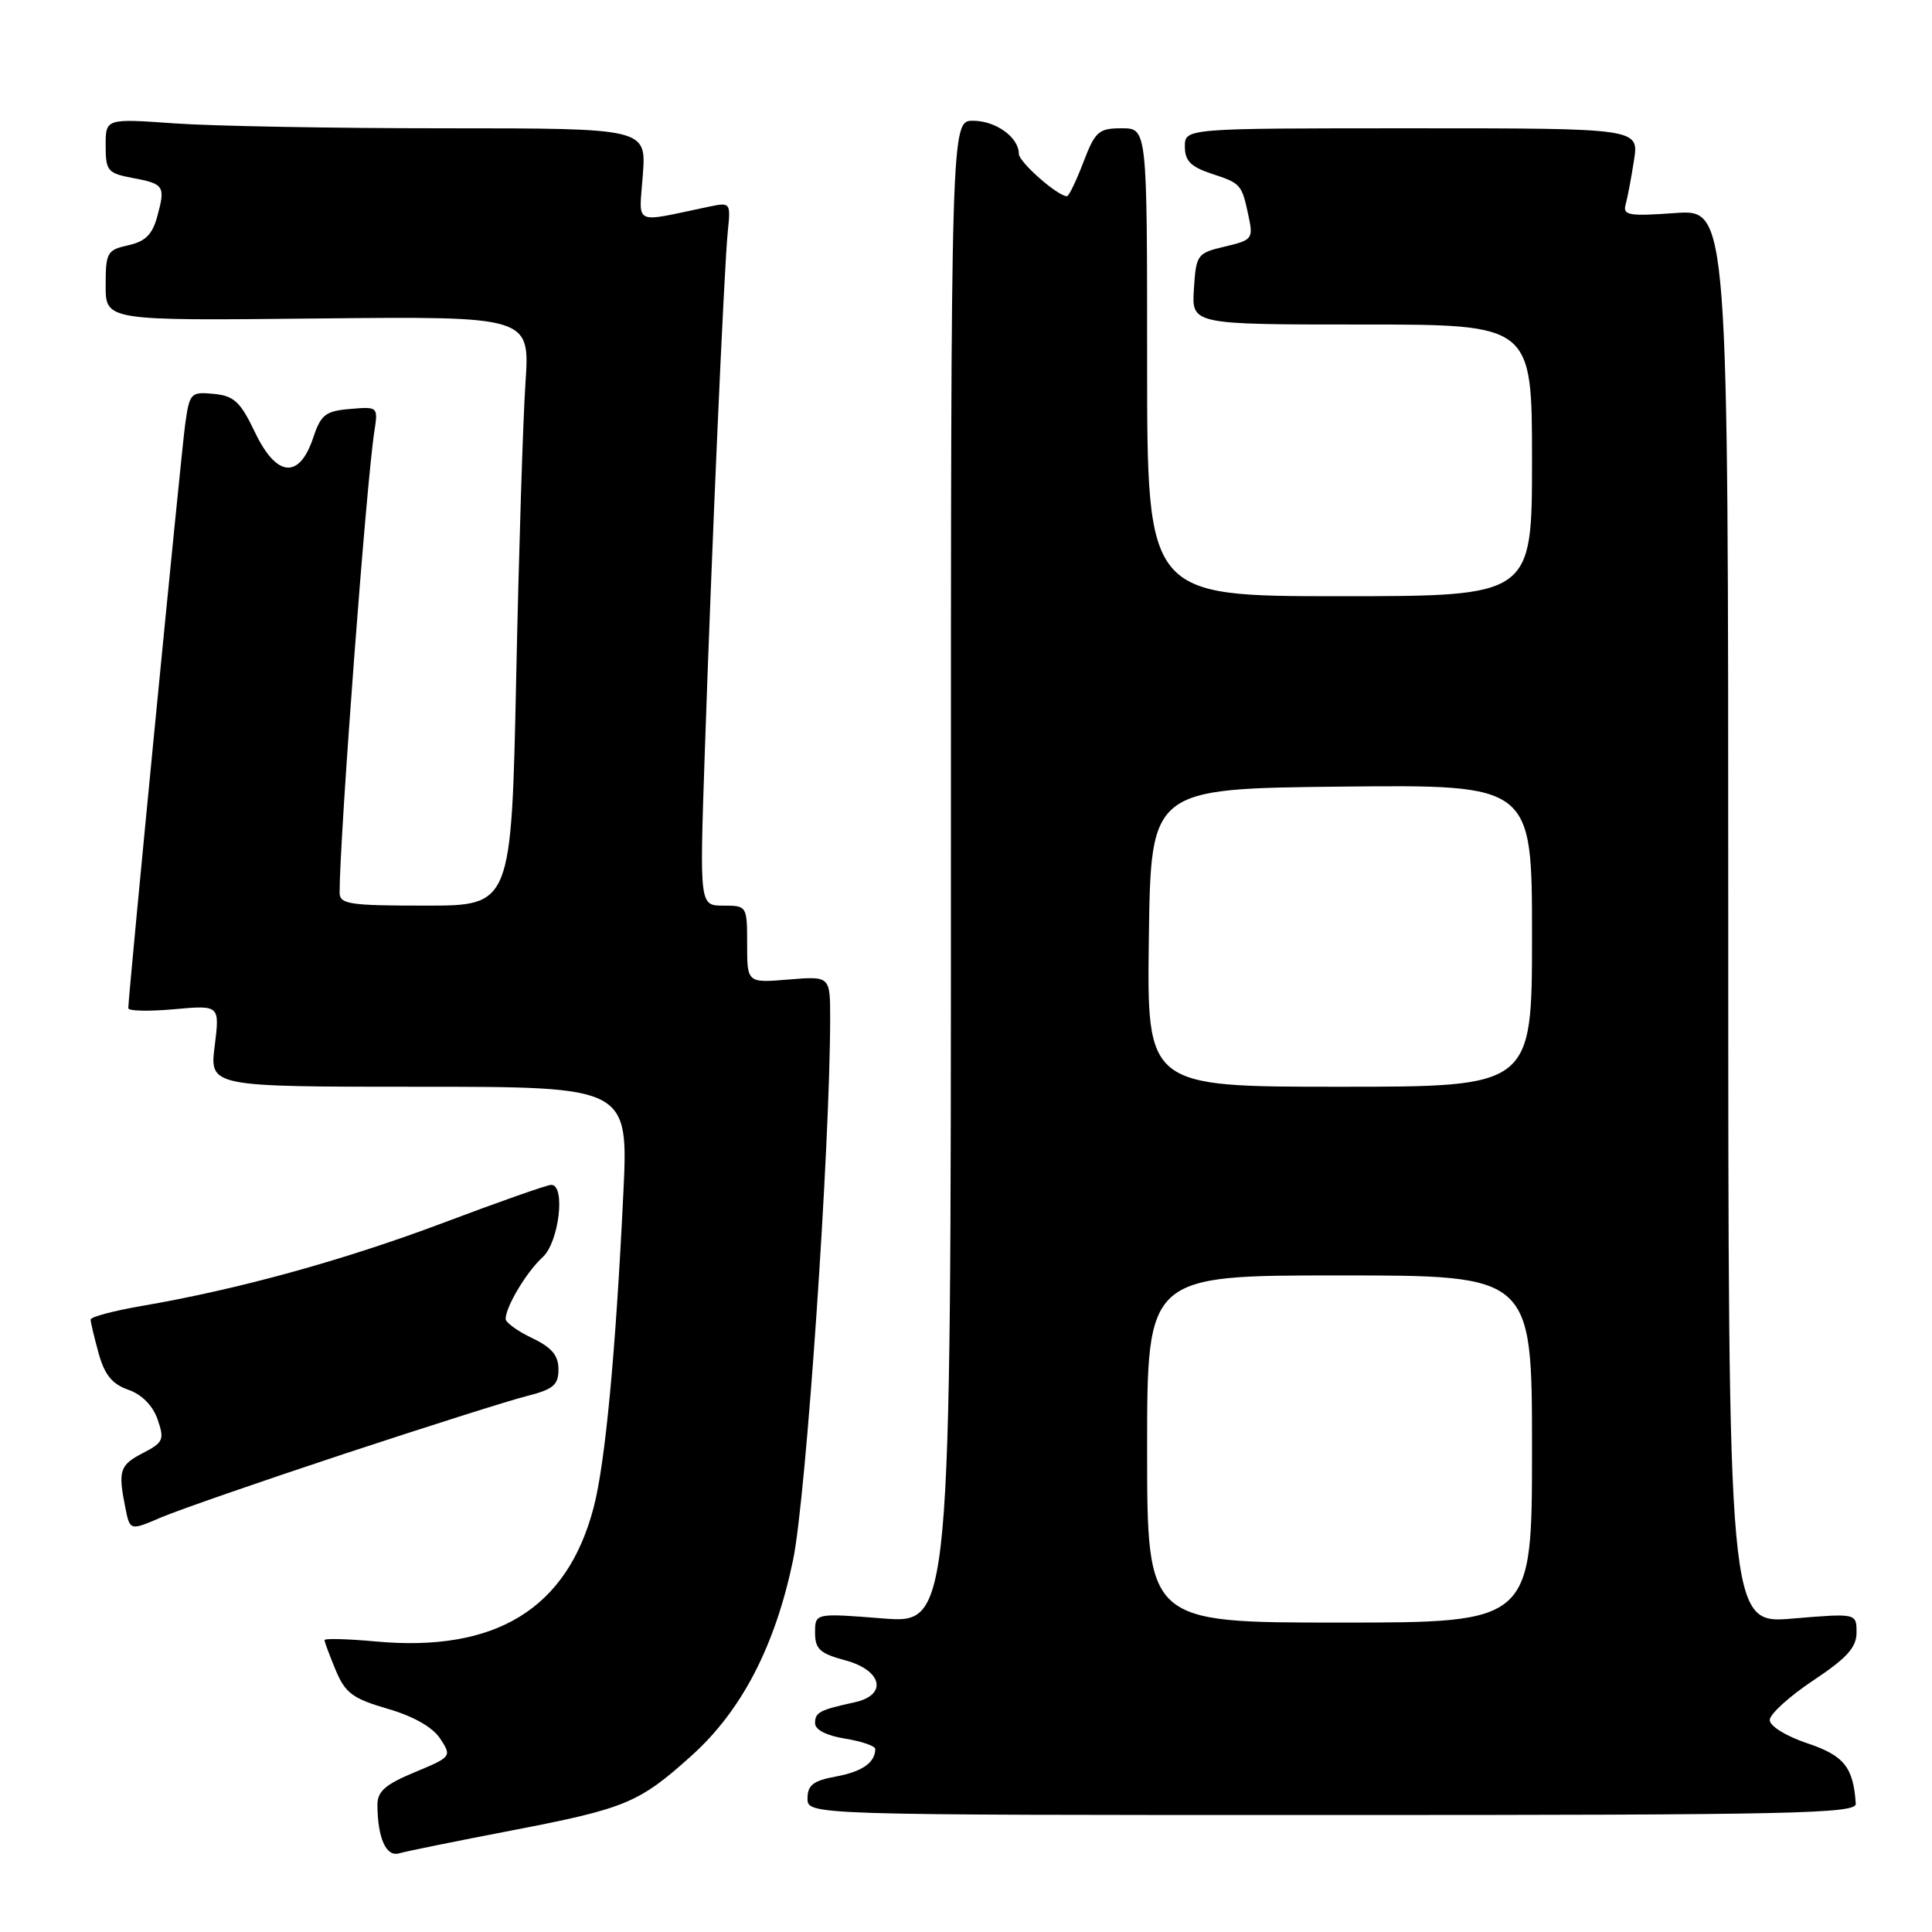 <?xml version="1.0" encoding="UTF-8" standalone="no"?>
<!DOCTYPE svg PUBLIC "-//W3C//DTD SVG 1.1//EN" "http://www.w3.org/Graphics/SVG/1.1/DTD/svg11.dtd" >
<svg xmlns="http://www.w3.org/2000/svg" xmlns:xlink="http://www.w3.org/1999/xlink" version="1.1" viewBox="0 0 256 256">
 <g >
 <path fill="currentColor"
d=" M 67.83 242.54 C 82.92 239.63 84.66 238.91 91.64 232.63 C 98.28 226.66 102.72 218.10 105.09 206.69 C 106.82 198.36 109.99 152.02 110.00 134.92 C 110.00 129.34 110.00 129.34 104.50 129.79 C 99.00 130.25 99.00 130.25 99.00 125.12 C 99.00 120.04 98.97 120.00 95.85 120.00 C 92.70 120.00 92.70 120.00 93.37 100.25 C 94.28 73.22 95.95 35.33 96.44 30.64 C 96.83 26.84 96.79 26.79 93.92 27.39 C 83.67 29.53 84.69 30.02 85.18 23.15 C 85.63 17.00 85.63 17.00 58.97 17.00 C 44.30 17.00 28.19 16.71 23.15 16.35 C 14.00 15.70 14.00 15.70 14.00 19.30 C 14.00 22.63 14.27 22.96 17.51 23.57 C 21.76 24.36 21.94 24.64 20.84 28.67 C 20.19 31.08 19.26 32.00 16.99 32.50 C 14.19 33.12 14.00 33.46 14.00 37.83 C 14.00 42.50 14.00 42.50 42.11 42.20 C 70.22 41.91 70.22 41.91 69.63 50.70 C 69.30 55.54 68.75 73.11 68.40 89.75 C 67.76 120.00 67.76 120.00 56.38 120.00 C 46.21 120.00 45.00 119.81 45.00 118.25 C 45.02 110.70 48.53 64.09 49.60 57.19 C 50.11 53.89 50.09 53.87 46.39 54.19 C 43.13 54.46 42.52 54.94 41.50 58.00 C 39.66 63.52 36.64 63.25 33.80 57.31 C 31.85 53.23 31.02 52.45 28.32 52.19 C 25.27 51.90 25.12 52.06 24.54 56.19 C 24.00 60.07 17.00 131.92 17.00 133.59 C 17.00 133.97 19.73 134.03 23.06 133.73 C 29.12 133.18 29.12 133.18 28.45 138.59 C 27.77 144.00 27.77 144.00 55.53 144.00 C 83.28 144.00 83.28 144.00 82.59 158.25 C 81.57 179.35 80.20 193.85 78.67 199.71 C 75.17 213.16 65.72 218.97 49.75 217.50 C 46.04 217.16 43.00 217.08 43.00 217.32 C 43.00 217.56 43.67 219.35 44.48 221.30 C 45.75 224.34 46.73 225.07 51.36 226.42 C 54.80 227.42 57.33 228.86 58.33 230.38 C 59.88 232.74 59.83 232.80 54.95 234.83 C 51.03 236.46 50.00 237.37 50.01 239.19 C 50.04 243.56 51.17 246.08 52.87 245.58 C 53.77 245.31 60.50 243.95 67.83 242.54 Z  M 245.90 239.00 C 245.58 234.16 244.34 232.62 239.47 230.99 C 236.64 230.04 234.50 228.72 234.50 227.91 C 234.50 227.14 237.09 224.78 240.25 222.68 C 244.74 219.69 246.00 218.29 246.00 216.31 C 246.00 213.76 246.00 213.76 237.50 214.47 C 229.00 215.18 229.00 215.18 229.00 121.46 C 229.00 27.73 229.00 27.73 221.97 28.23 C 215.84 28.67 215.01 28.53 215.40 27.12 C 215.65 26.23 216.15 23.59 216.51 21.25 C 217.18 17.00 217.18 17.00 187.09 17.00 C 157.00 17.00 157.00 17.00 157.00 19.42 C 157.00 21.30 157.78 22.10 160.49 23.00 C 164.46 24.31 164.53 24.38 165.44 28.64 C 166.08 31.63 165.93 31.82 162.30 32.67 C 158.63 33.54 158.49 33.72 158.20 38.28 C 157.89 43.00 157.89 43.00 180.45 43.00 C 203.00 43.00 203.00 43.00 203.00 61.00 C 203.00 79.00 203.00 79.00 177.50 79.00 C 152.00 79.00 152.00 79.00 152.00 48.00 C 152.00 17.00 152.00 17.00 148.64 17.00 C 145.57 17.00 145.12 17.40 143.55 21.50 C 142.61 23.97 141.63 26.00 141.38 26.00 C 140.15 26.00 135.00 21.47 135.00 20.38 C 135.00 18.20 131.95 16.00 128.93 16.00 C 126.00 16.00 126.00 16.00 126.00 115.58 C 126.00 215.15 126.00 215.15 117.00 214.45 C 108.00 213.74 108.00 213.74 108.00 216.33 C 108.00 218.51 108.64 219.10 112.00 220.00 C 116.91 221.32 117.65 224.60 113.25 225.56 C 108.57 226.59 108.00 226.89 108.00 228.34 C 108.00 229.21 109.54 229.99 112.00 230.38 C 114.20 230.74 115.99 231.36 115.98 231.76 C 115.95 233.57 114.23 234.76 110.75 235.40 C 107.76 235.95 107.00 236.54 107.00 238.30 C 107.00 240.50 107.00 240.50 176.50 240.50 C 237.66 240.50 245.99 240.32 245.90 239.00 Z  M 45.50 192.68 C 56.50 189.05 67.41 185.59 69.75 185.00 C 73.32 184.10 74.00 183.52 74.00 181.45 C 74.00 179.60 73.11 178.54 70.50 177.30 C 68.58 176.38 67.00 175.24 67.00 174.77 C 67.00 173.15 69.79 168.50 71.90 166.59 C 74.07 164.62 74.98 157.00 73.04 157.00 C 72.51 157.00 66.10 159.25 58.79 162.01 C 45.54 167.00 31.55 170.86 18.75 173.05 C 15.04 173.69 12.00 174.50 12.01 174.85 C 12.01 175.21 12.49 177.22 13.07 179.33 C 13.86 182.17 14.87 183.41 17.00 184.15 C 18.79 184.77 20.24 186.24 20.88 188.07 C 21.81 190.76 21.65 191.13 18.95 192.53 C 15.85 194.13 15.62 194.85 16.61 199.79 C 17.22 202.84 17.22 202.84 21.36 201.06 C 23.64 200.09 34.50 196.32 45.50 192.68 Z  M 152.00 192.00 C 152.00 169.00 152.00 169.00 177.50 169.00 C 203.00 169.00 203.00 169.00 203.00 192.00 C 203.00 215.00 203.00 215.00 177.50 215.00 C 152.00 215.00 152.00 215.00 152.00 192.00 Z  M 152.23 124.25 C 152.50 104.50 152.50 104.50 177.75 104.23 C 203.00 103.97 203.00 103.97 203.00 123.98 C 203.00 144.00 203.00 144.00 177.48 144.00 C 151.96 144.00 151.96 144.00 152.23 124.25 Z "/>
</g>
</svg>